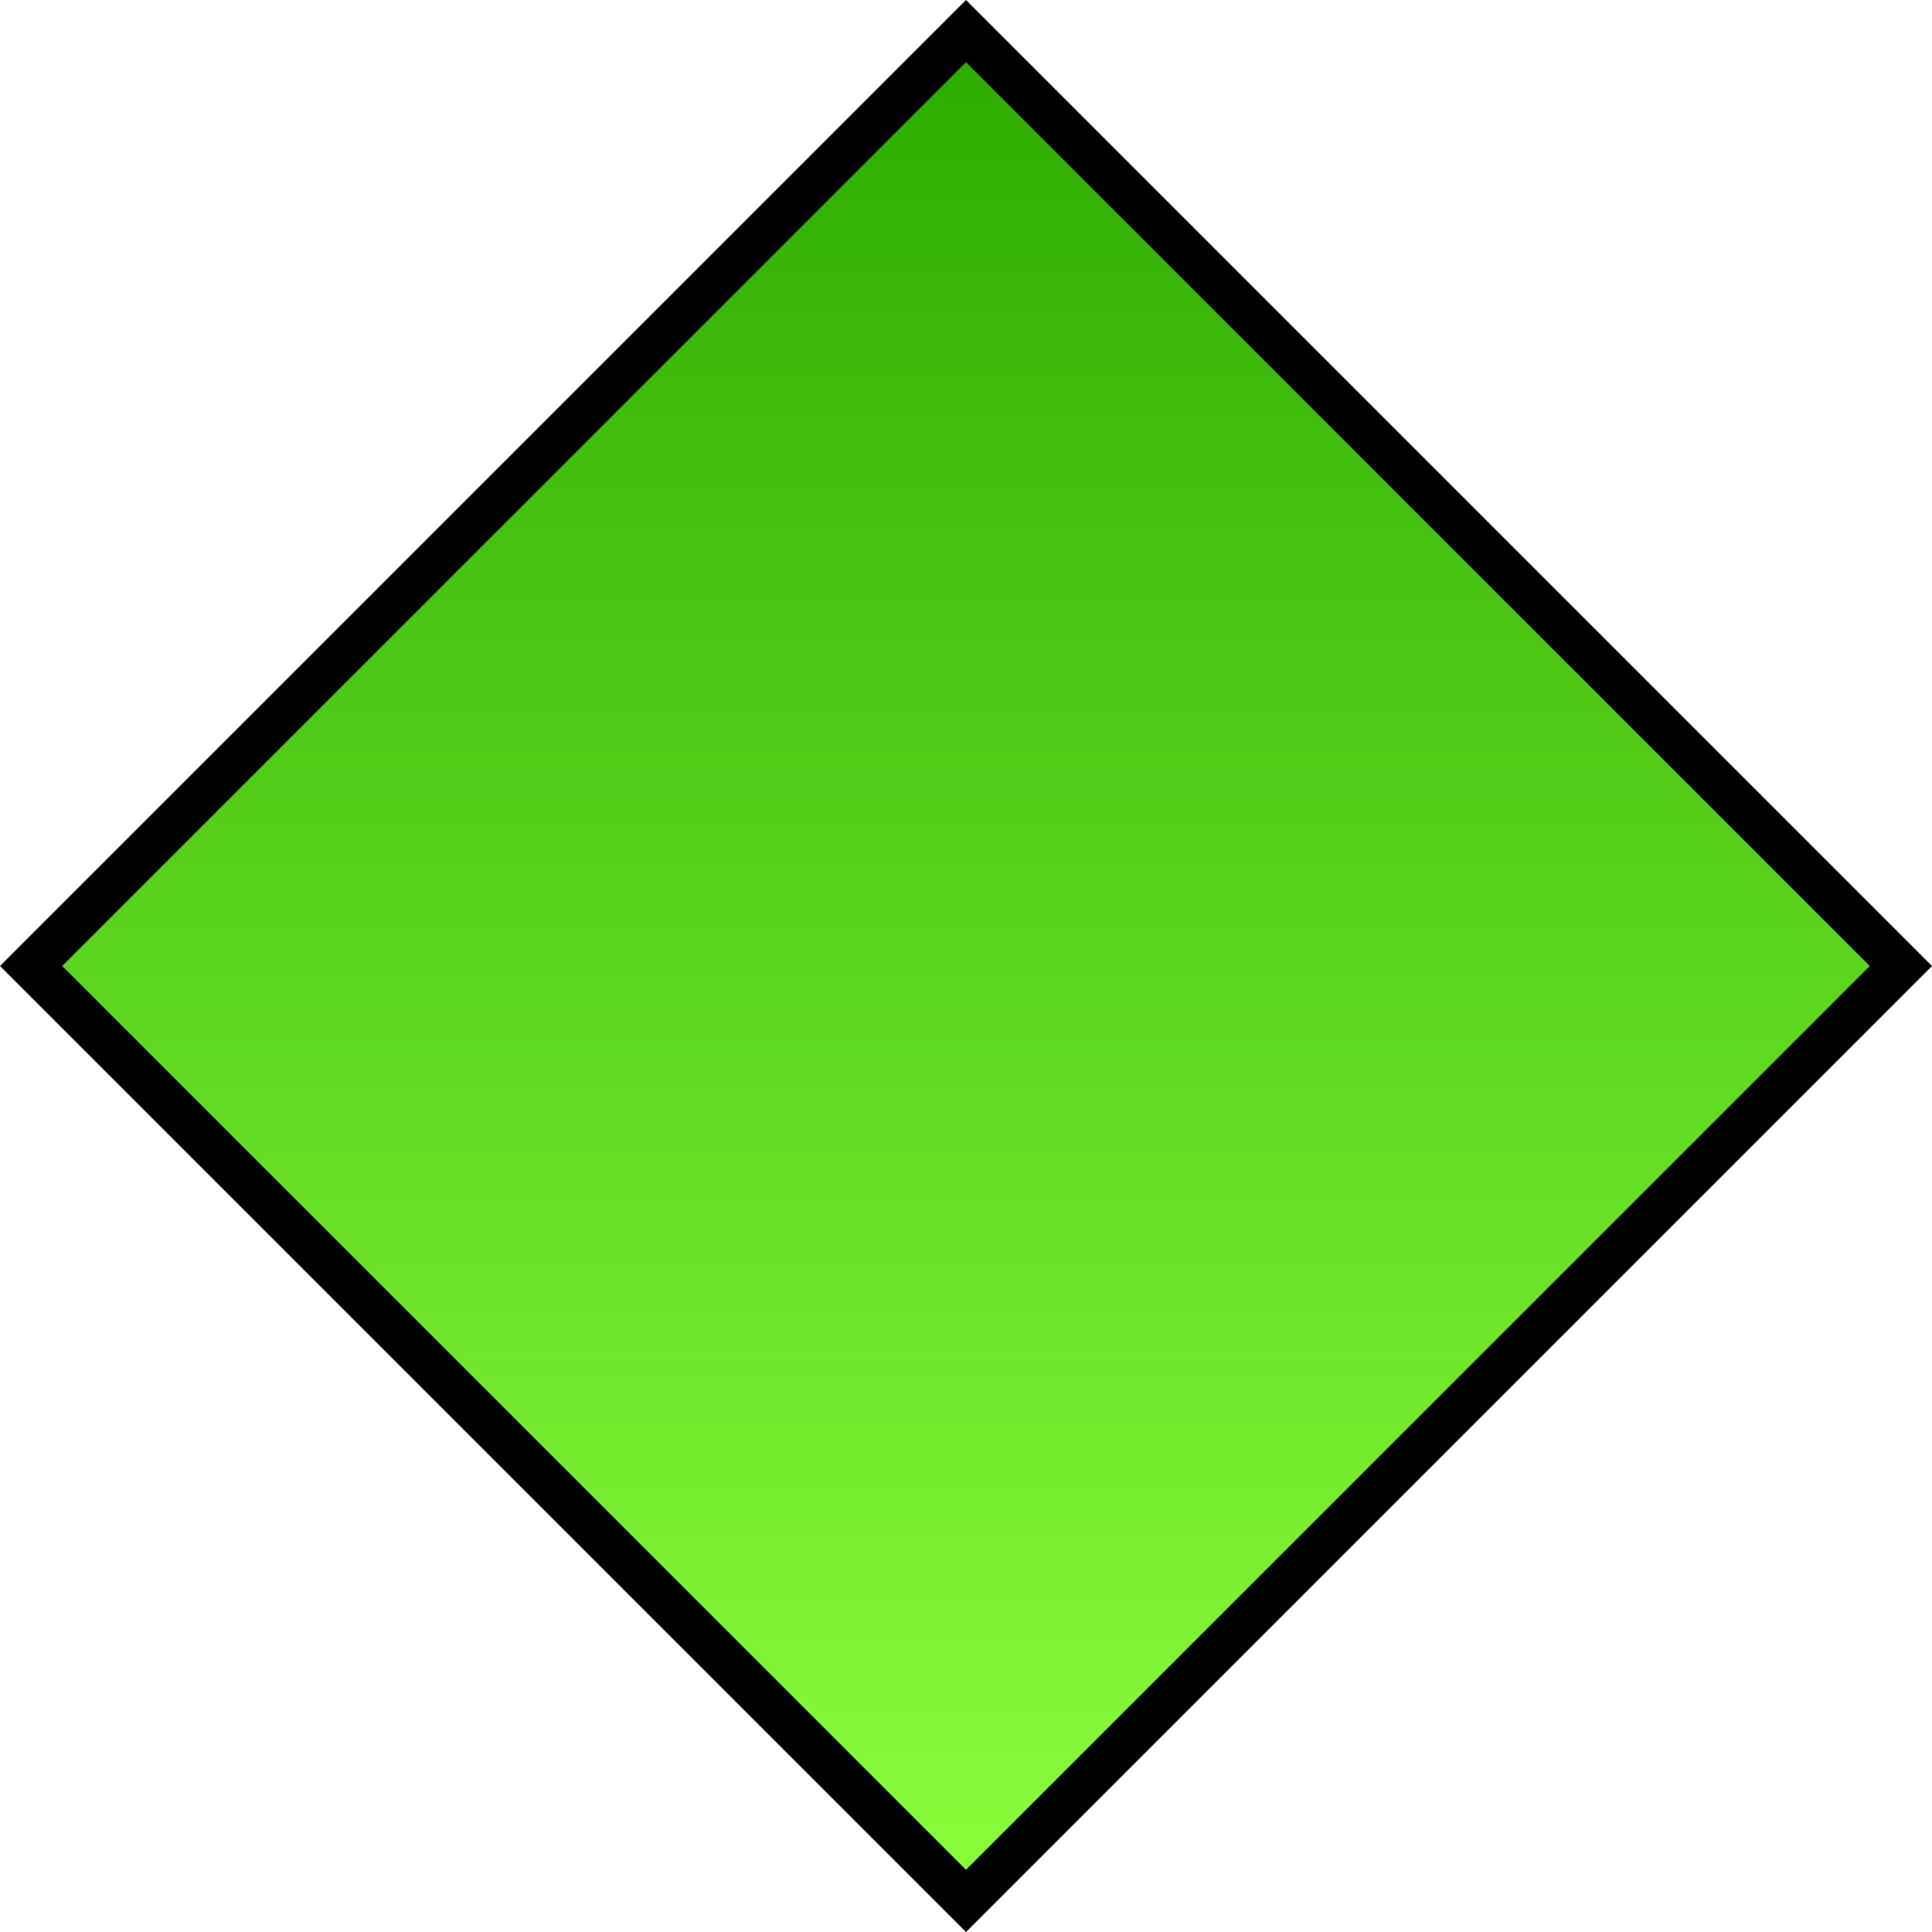 <svg version="1.1" xmlns="http://www.w3.org/2000/svg" xmlns:xlink="http://www.w3.org/1999/xlink" width="87.854" height="87.854" viewBox="0,0,87.854,87.854"><defs><linearGradient x1="320" y1="137.487" x2="320" y2="222.513" gradientUnits="userSpaceOnUse" id="color-1"><stop offset="0" stop-color="#2cab00"/><stop offset="1" stop-color="#8cff3c"/></linearGradient></defs><g transform="translate(-276.073,-136.073)"><g data-paper-data="{&quot;isPaintingLayer&quot;:true}" fill="url(#color-1)" fill-rule="nonzero" stroke="#000000" stroke-width="2" stroke-linecap="butt" stroke-linejoin="miter" stroke-miterlimit="10" stroke-dasharray="" stroke-dashoffset="0" style="mix-blend-mode: normal"><path d="M320,222.513l-42.513,-42.513l42.513,-42.513l42.513,42.513z"/></g></g></svg>
